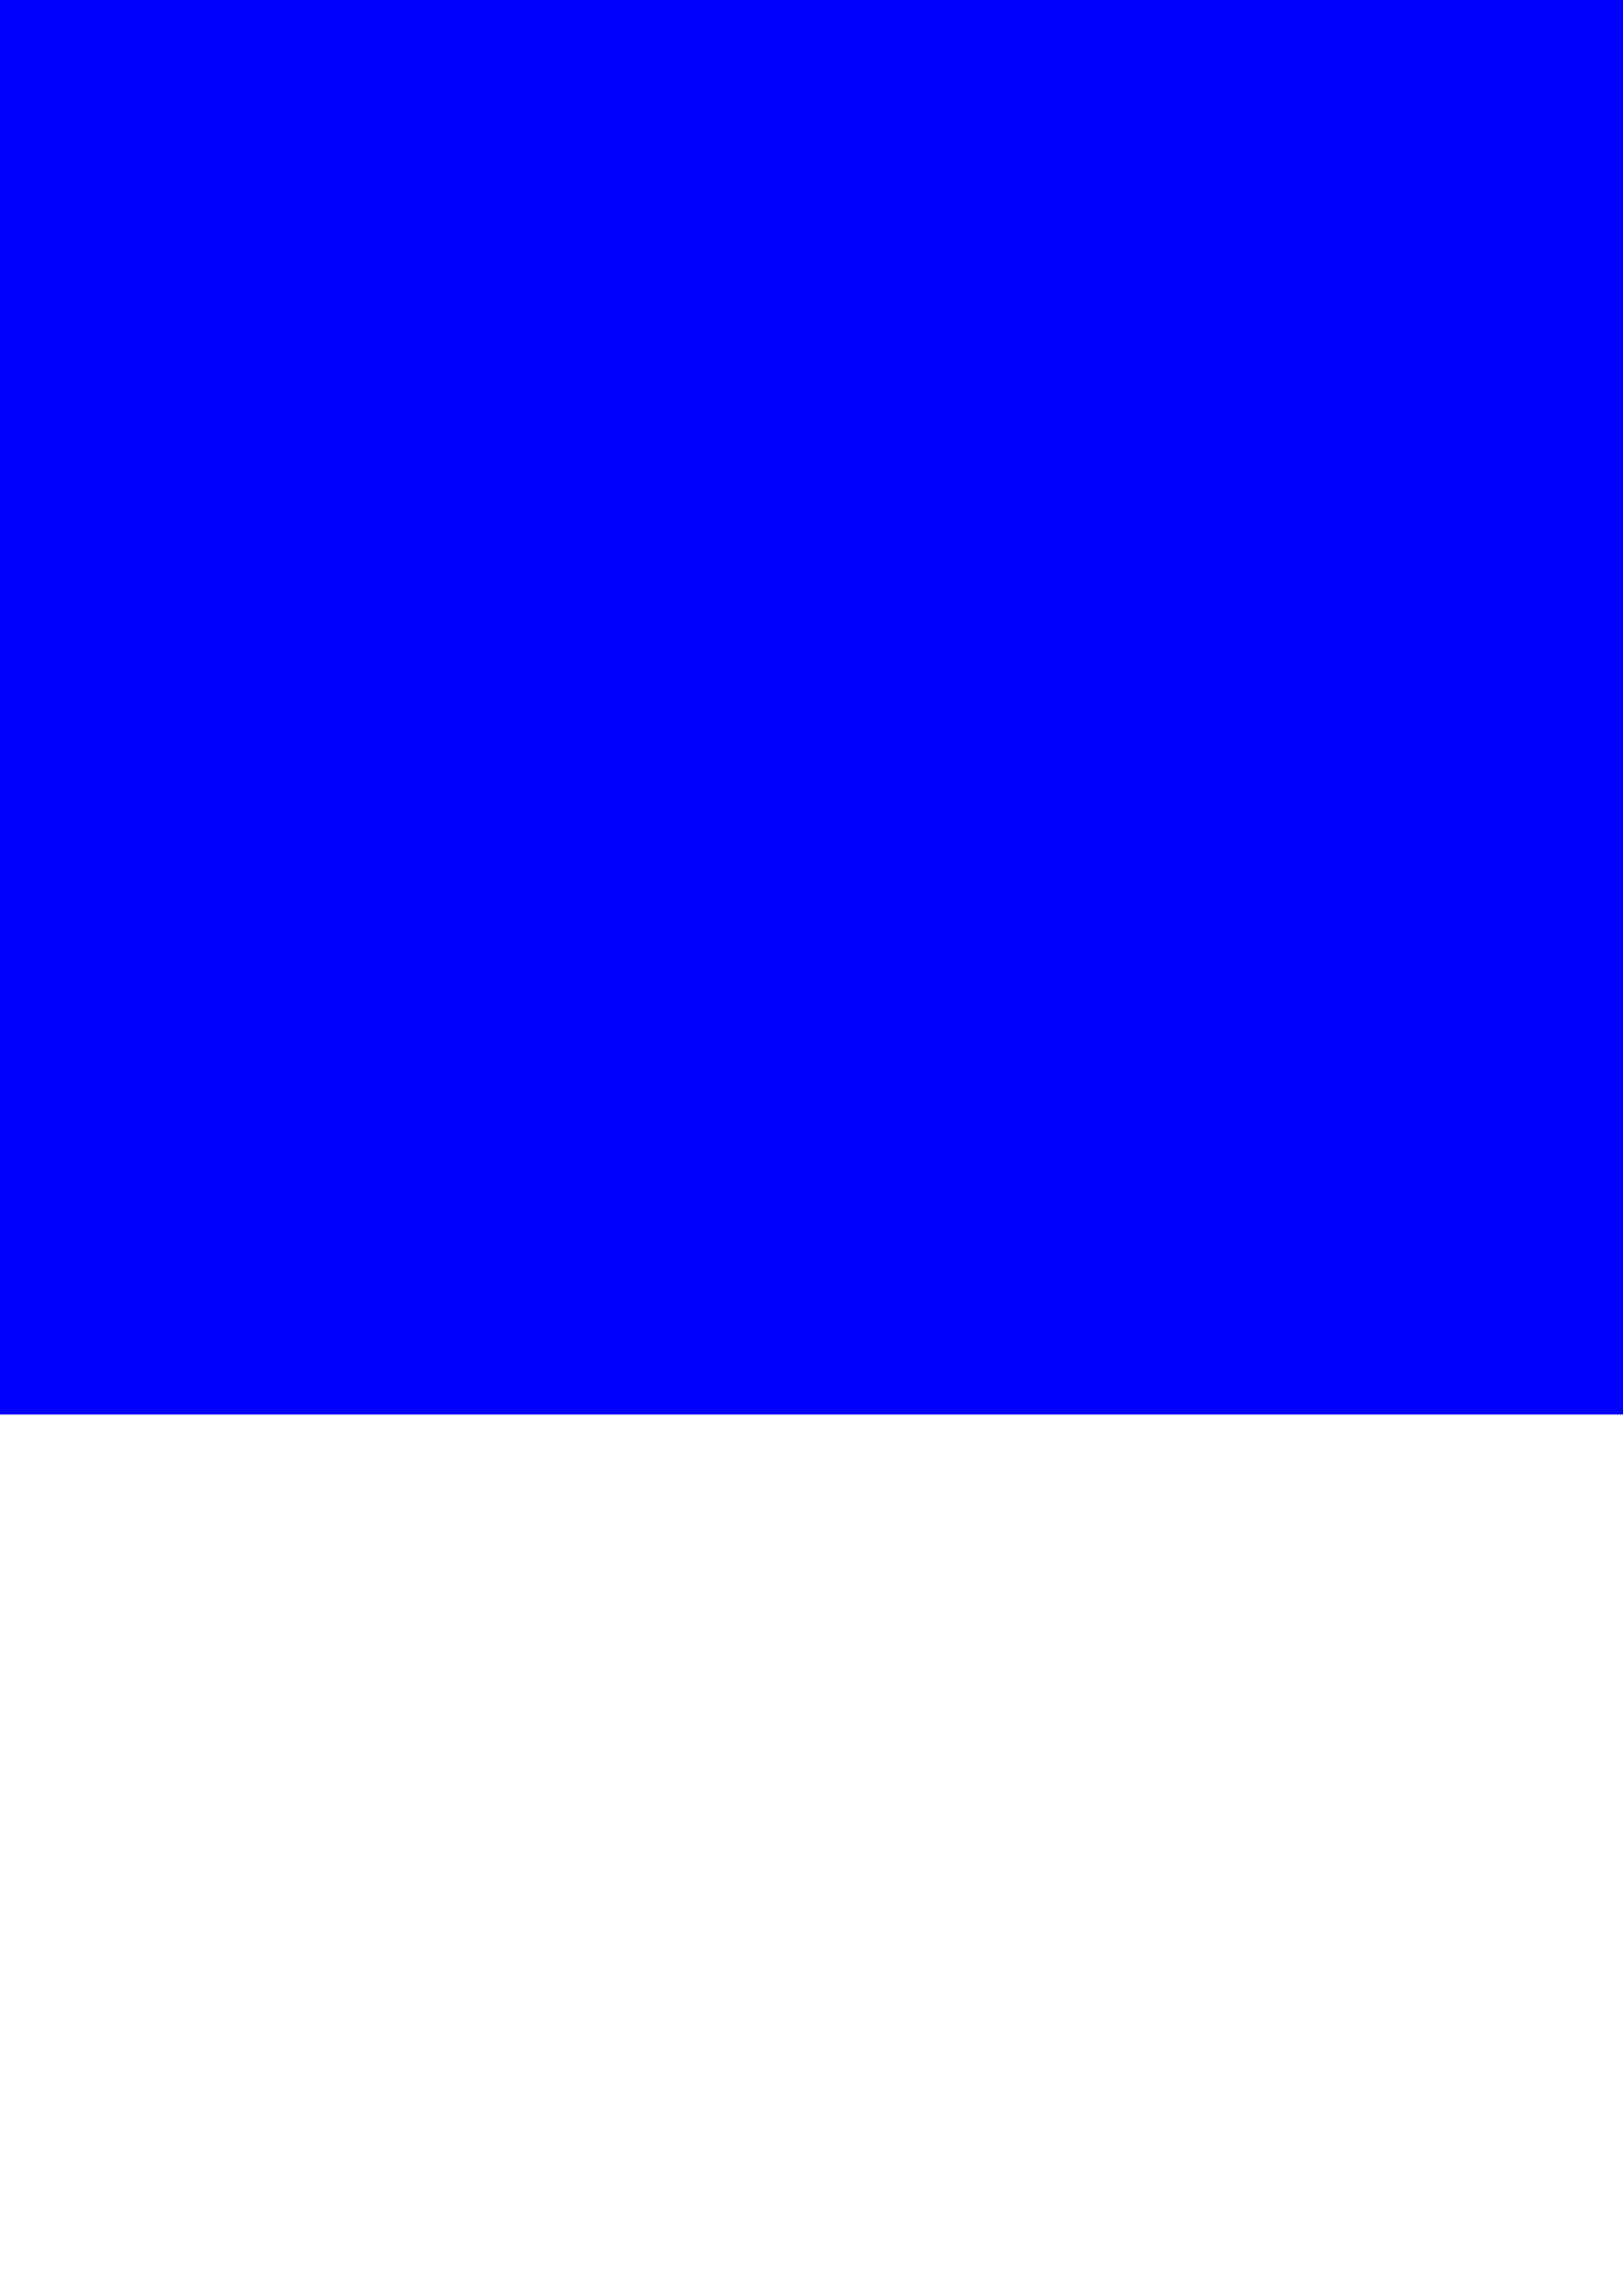 <?xml version="1.0" encoding="UTF-8" standalone="no"?>
<svg
   xmlns:dc="http://purl.org/dc/elements/1.1/"
   xmlns:cc="http://creativecommons.org/ns#"
   xmlns:rdf="http://www.w3.org/1999/02/22-rdf-syntax-ns#"
   xmlns:svg="http://www.w3.org/2000/svg"
   xmlns="http://www.w3.org/2000/svg"
   id="svg8"
   version="1.1"
   viewBox="0 0 210 297"
   height="297mm"
   width="210mm">
  <defs
     id="defs2" />
    <rect
       y="-347.539"
       x="-366.799"
       height="530.527"
       width="1343.267"
       id="rect10"
       fill="blue" />
    <rect
       y="42.598"
       x="-96.252"
       height="140.028"
       width="36.292"
       id="rect839"
       fill="black"/>
    <rect
       y="125.536"
       x="-366.799"
       height="57.451"
       width="270.548"
       id="rect841"
       fill="black"/>
    <rect
       y="12.373"
       x="-275.142"
       height="18.949"
       width="105.941"
       id="rect845"
       fill="black"/>
    <circle
       r="26.211"
       cy="77.383"
       cx="-331.758"
       id="path847"
       fill="green" />
    <rect
       y="-79.536"
       x="-72.296"
       height="36.175"
       width="183.459"
       id="rect849"
       fill="black"/>
    <rect
       y="-141.715"
       x="-268.173"
       height="26.701"
       width="103.357"
       id="rect851"
       fill="black"/>
    <rect
       y="-238.182"
       x="-88.16"
       height="18.949"
       width="183.459"
       id="rect853"
       fill="black"/>
    <rect
       y="-275.218"
       x="-325.019"
       height="24.117"
       width="116.277"
       id="rect855"
       fill="black"/>
    <rect
       y="-138.27"
       x="175.401"
       height="22.394"
       width="122.306"
       id="rect857"
       fill="black"/>
    <rect
       y="-288.999"
       x="256.364"
       height="26.701"
       width="142.977"
       id="rect859"
       fill="black"/>
    <rect
       y="9.014"
       x="444.99"
       height="173.123"
       width="68.905"
       id="rect861"
       fill="black"/>
    <rect
       y="128.736"
       x="513.895"
       height="54.252"
       width="462.573"
       id="rect863"
       fill="black"/>
    <rect
       y="73.612"
       x="624.142"
       height="56.846"
       width="24.117"
       id="rect865"
       fill="black"/>
    <rect
       y="-9.935"
       x="649.12"
       height="84.408"
       width="35.314"
       id="rect867"
       fill="black"/>
    <rect
       y="-114.153"
       x="674.96"
       height="105.08"
       width="36.175"
       id="rect869"
       fill="black"/>
    <rect
       y="-201.145"
       x="509.588"
       height="31.007"
       width="114.554"
       id="rect871"
       fill="black"/>
    <rect
       y="-259.714"
       x="697.354"
       height="145.561"
       width="53.401"
       id="rect873"
       fill="black"/>
    <rect
       y="-126.211"
       x="810.185"
       height="85.27"
       width="164.51"
       id="rect875"
       fill="black"/>
    <circle
       fill="red"
       id="path847-2"
       cx="-224.576"
       cy="-38.529"
       r="26.211" />
    <circle
       r="26.211"
       cy="-312.828"
       cx="-266.449"
       id="path847-2-3"
      fill="red"/>
    <circle
       r="26.211"
       cy="-280.09"
       cx="2.728"
       id="path847-2-7"
      fill="red"/>
    <circle
       r="26.211"
       cy="-318.284"
       cx="323.74"
       id="path847-2-9"
      fill="red"/>
    <circle
       r="26.211"
       cy="-242.805"
       cx="552.905"
       id="path847-2-0"
      fill="red"/>
    <circle
       r="26.211"
       cy="-178.239"
       cx="878.464"
       id="path847-2-2"
      fill="red"/>
    <circle
       r="26.211"
       cy="72.751"
       cx="782.979"
       id="path847-2-39"
      fill="red"/>
</svg>
